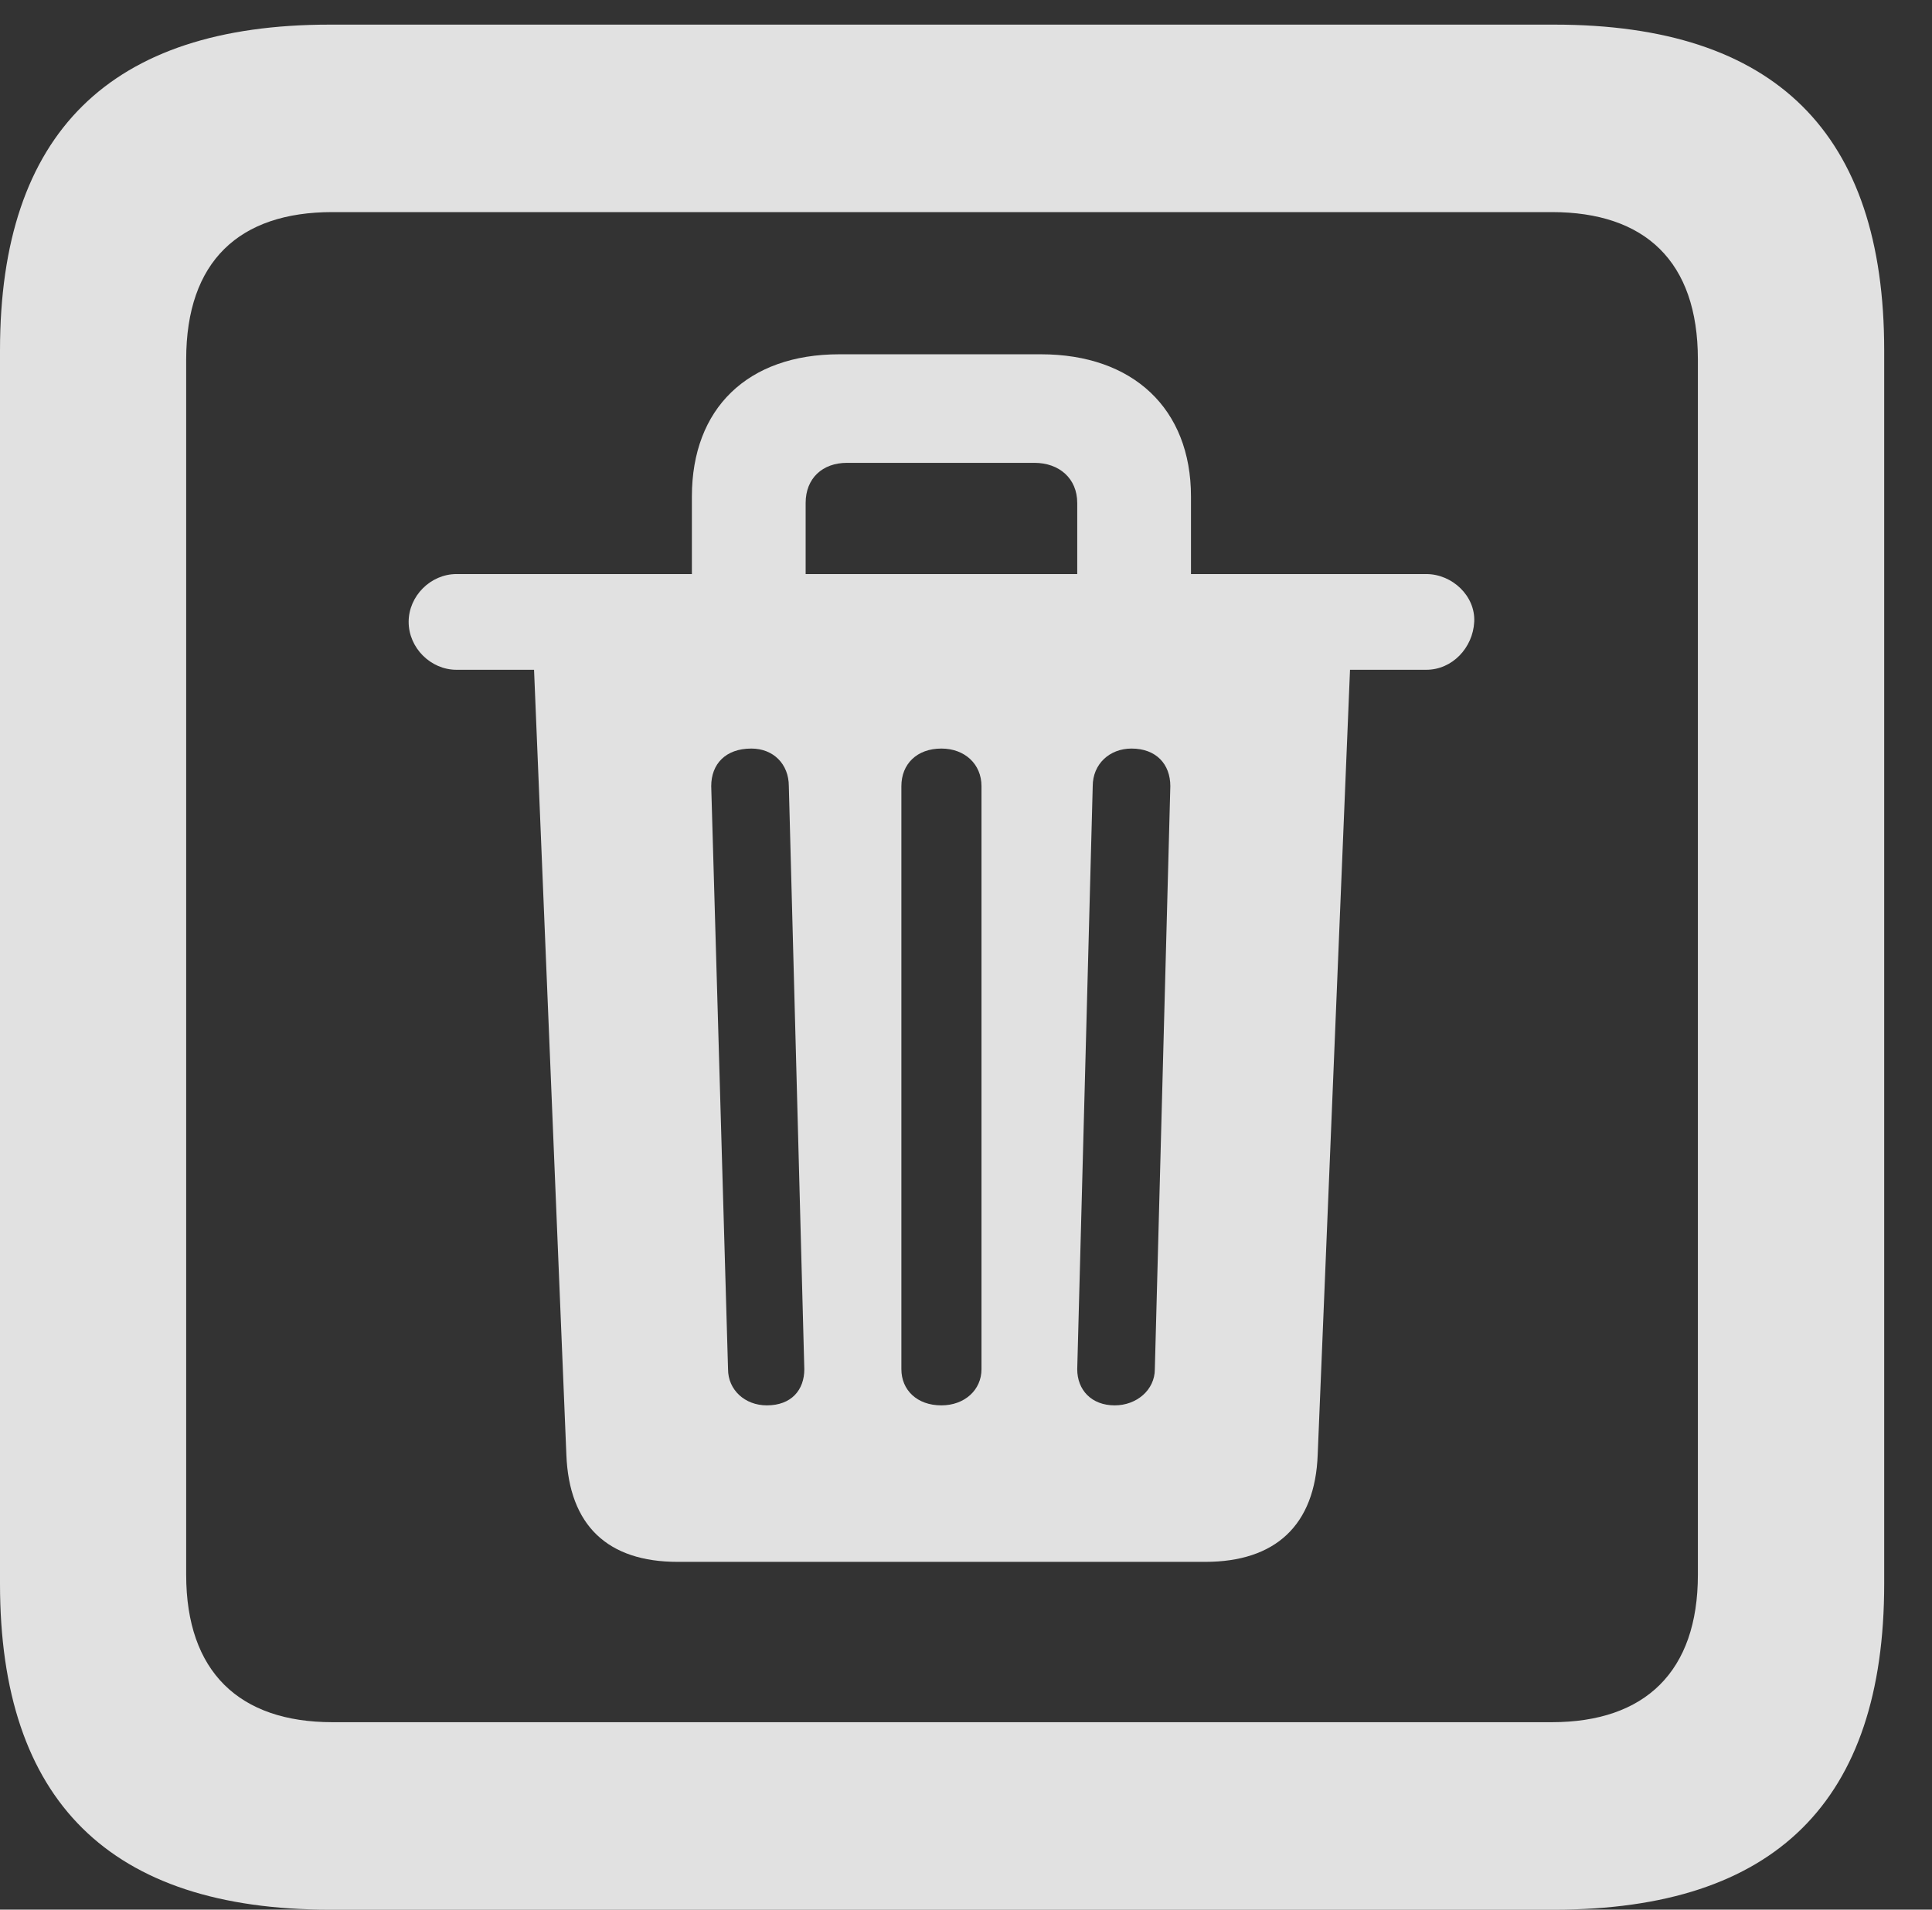 <?xml version="1.0" encoding="UTF-8"?>
<!--Generator: Apple Native CoreSVG 326-->
<!DOCTYPE svg
PUBLIC "-//W3C//DTD SVG 1.1//EN"
       "http://www.w3.org/Graphics/SVG/1.1/DTD/svg11.dtd">
<svg version="1.1" xmlns="http://www.w3.org/2000/svg" xmlns:xlink="http://www.w3.org/1999/xlink" viewBox="0 0 14.59 14.424">
 <rect x="0" y="0" width="14.59" height="14.424" fill="#333333" stroke="none"/>
 <g>
  <rect height="14.424" opacity="0" width="14.59" x="0" y="0"/>
  <path d="M2.49 14.424L11.738 14.424C13.408 14.424 14.229 13.604 14.229 11.963L14.229 2.646C14.229 1.006 13.408 0.186 11.738 0.186L2.49 0.186C0.83 0.186 0 1.006 0 2.646L0 11.963C0 13.604 0.83 14.424 2.49 14.424ZM2.51 13.008C1.807 13.008 1.406 12.627 1.406 11.895L1.406 2.715C1.406 1.973 1.807 1.602 2.51 1.602L11.719 1.602C12.422 1.602 12.822 1.973 12.822 2.715L12.822 11.895C12.822 12.627 12.422 13.008 11.719 13.008Z" fill="white" fill-opacity="0.85"/>
  <path d="M5.117 11.797L9.102 11.797C9.629 11.797 9.932 11.523 9.951 10.986L10.195 5.059L10.771 5.059C10.967 5.059 11.123 4.893 11.133 4.697C11.143 4.502 10.967 4.336 10.771 4.336L8.994 4.336L8.994 3.75C8.994 3.086 8.555 2.676 7.861 2.676L6.338 2.676C5.645 2.676 5.225 3.086 5.225 3.75L5.225 4.336L3.447 4.336C3.252 4.336 3.086 4.502 3.086 4.697C3.086 4.893 3.252 5.059 3.447 5.059L4.033 5.059L4.277 10.986C4.297 11.523 4.59 11.797 5.117 11.797ZM5.791 10.615C5.625 10.615 5.498 10.498 5.498 10.342L5.371 5.938C5.371 5.771 5.479 5.654 5.674 5.654C5.84 5.654 5.957 5.771 5.957 5.938L6.074 10.342C6.074 10.498 5.977 10.615 5.791 10.615ZM7.109 10.615C6.924 10.615 6.807 10.498 6.807 10.342L6.807 5.938C6.807 5.771 6.924 5.654 7.109 5.654C7.285 5.654 7.412 5.771 7.412 5.938L7.412 10.342C7.412 10.498 7.285 10.615 7.109 10.615ZM8.418 10.615C8.242 10.615 8.135 10.498 8.135 10.342L8.252 5.938C8.252 5.771 8.379 5.654 8.545 5.654C8.73 5.654 8.838 5.771 8.838 5.938L8.721 10.342C8.721 10.498 8.584 10.615 8.418 10.615ZM6.084 4.336L6.084 3.799C6.084 3.613 6.211 3.496 6.396 3.496L7.812 3.496C7.998 3.496 8.135 3.613 8.135 3.799L8.135 4.336Z" fill="white" fill-opacity="0.85"/>
 </g>
</svg>
